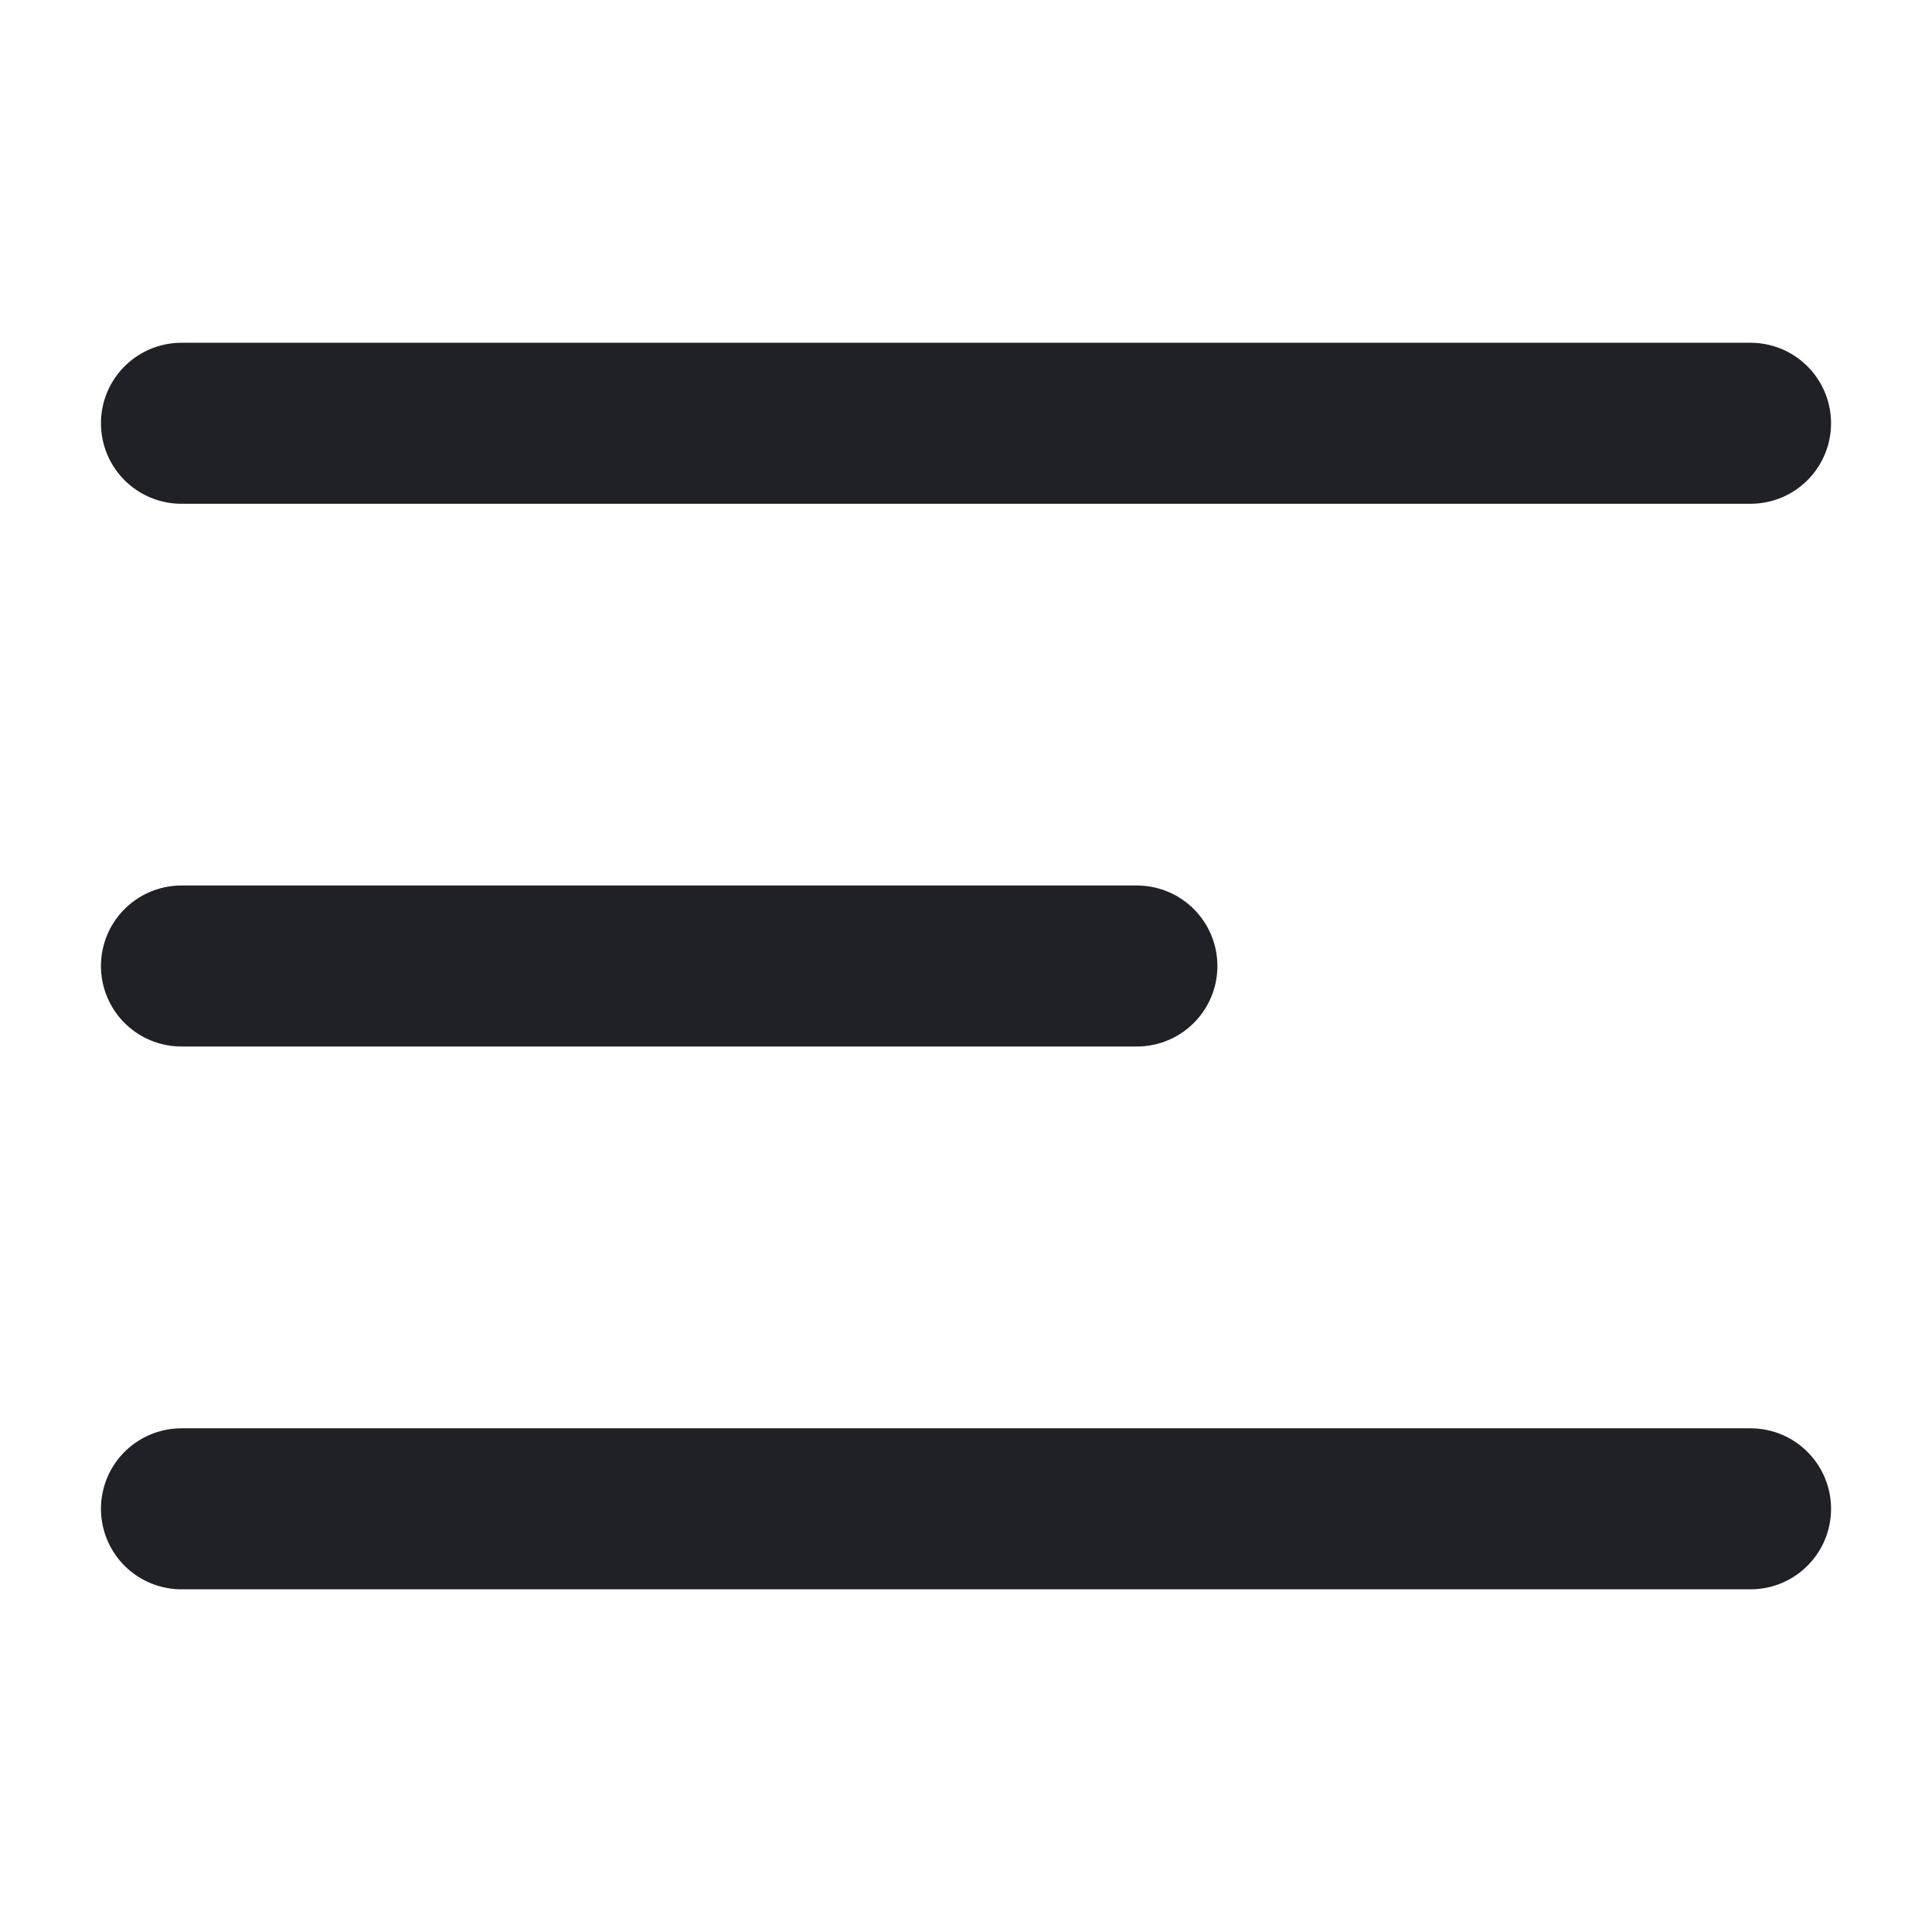 <svg width="24" height="24" viewBox="0 0 24 24" fill="none" xmlns="http://www.w3.org/2000/svg">
<path d="M2.254 5.258H21.746M2.254 12H14.123M2.254 18.743H21.746" stroke="#202126" stroke-width="2" stroke-linecap="round"/>
</svg>
